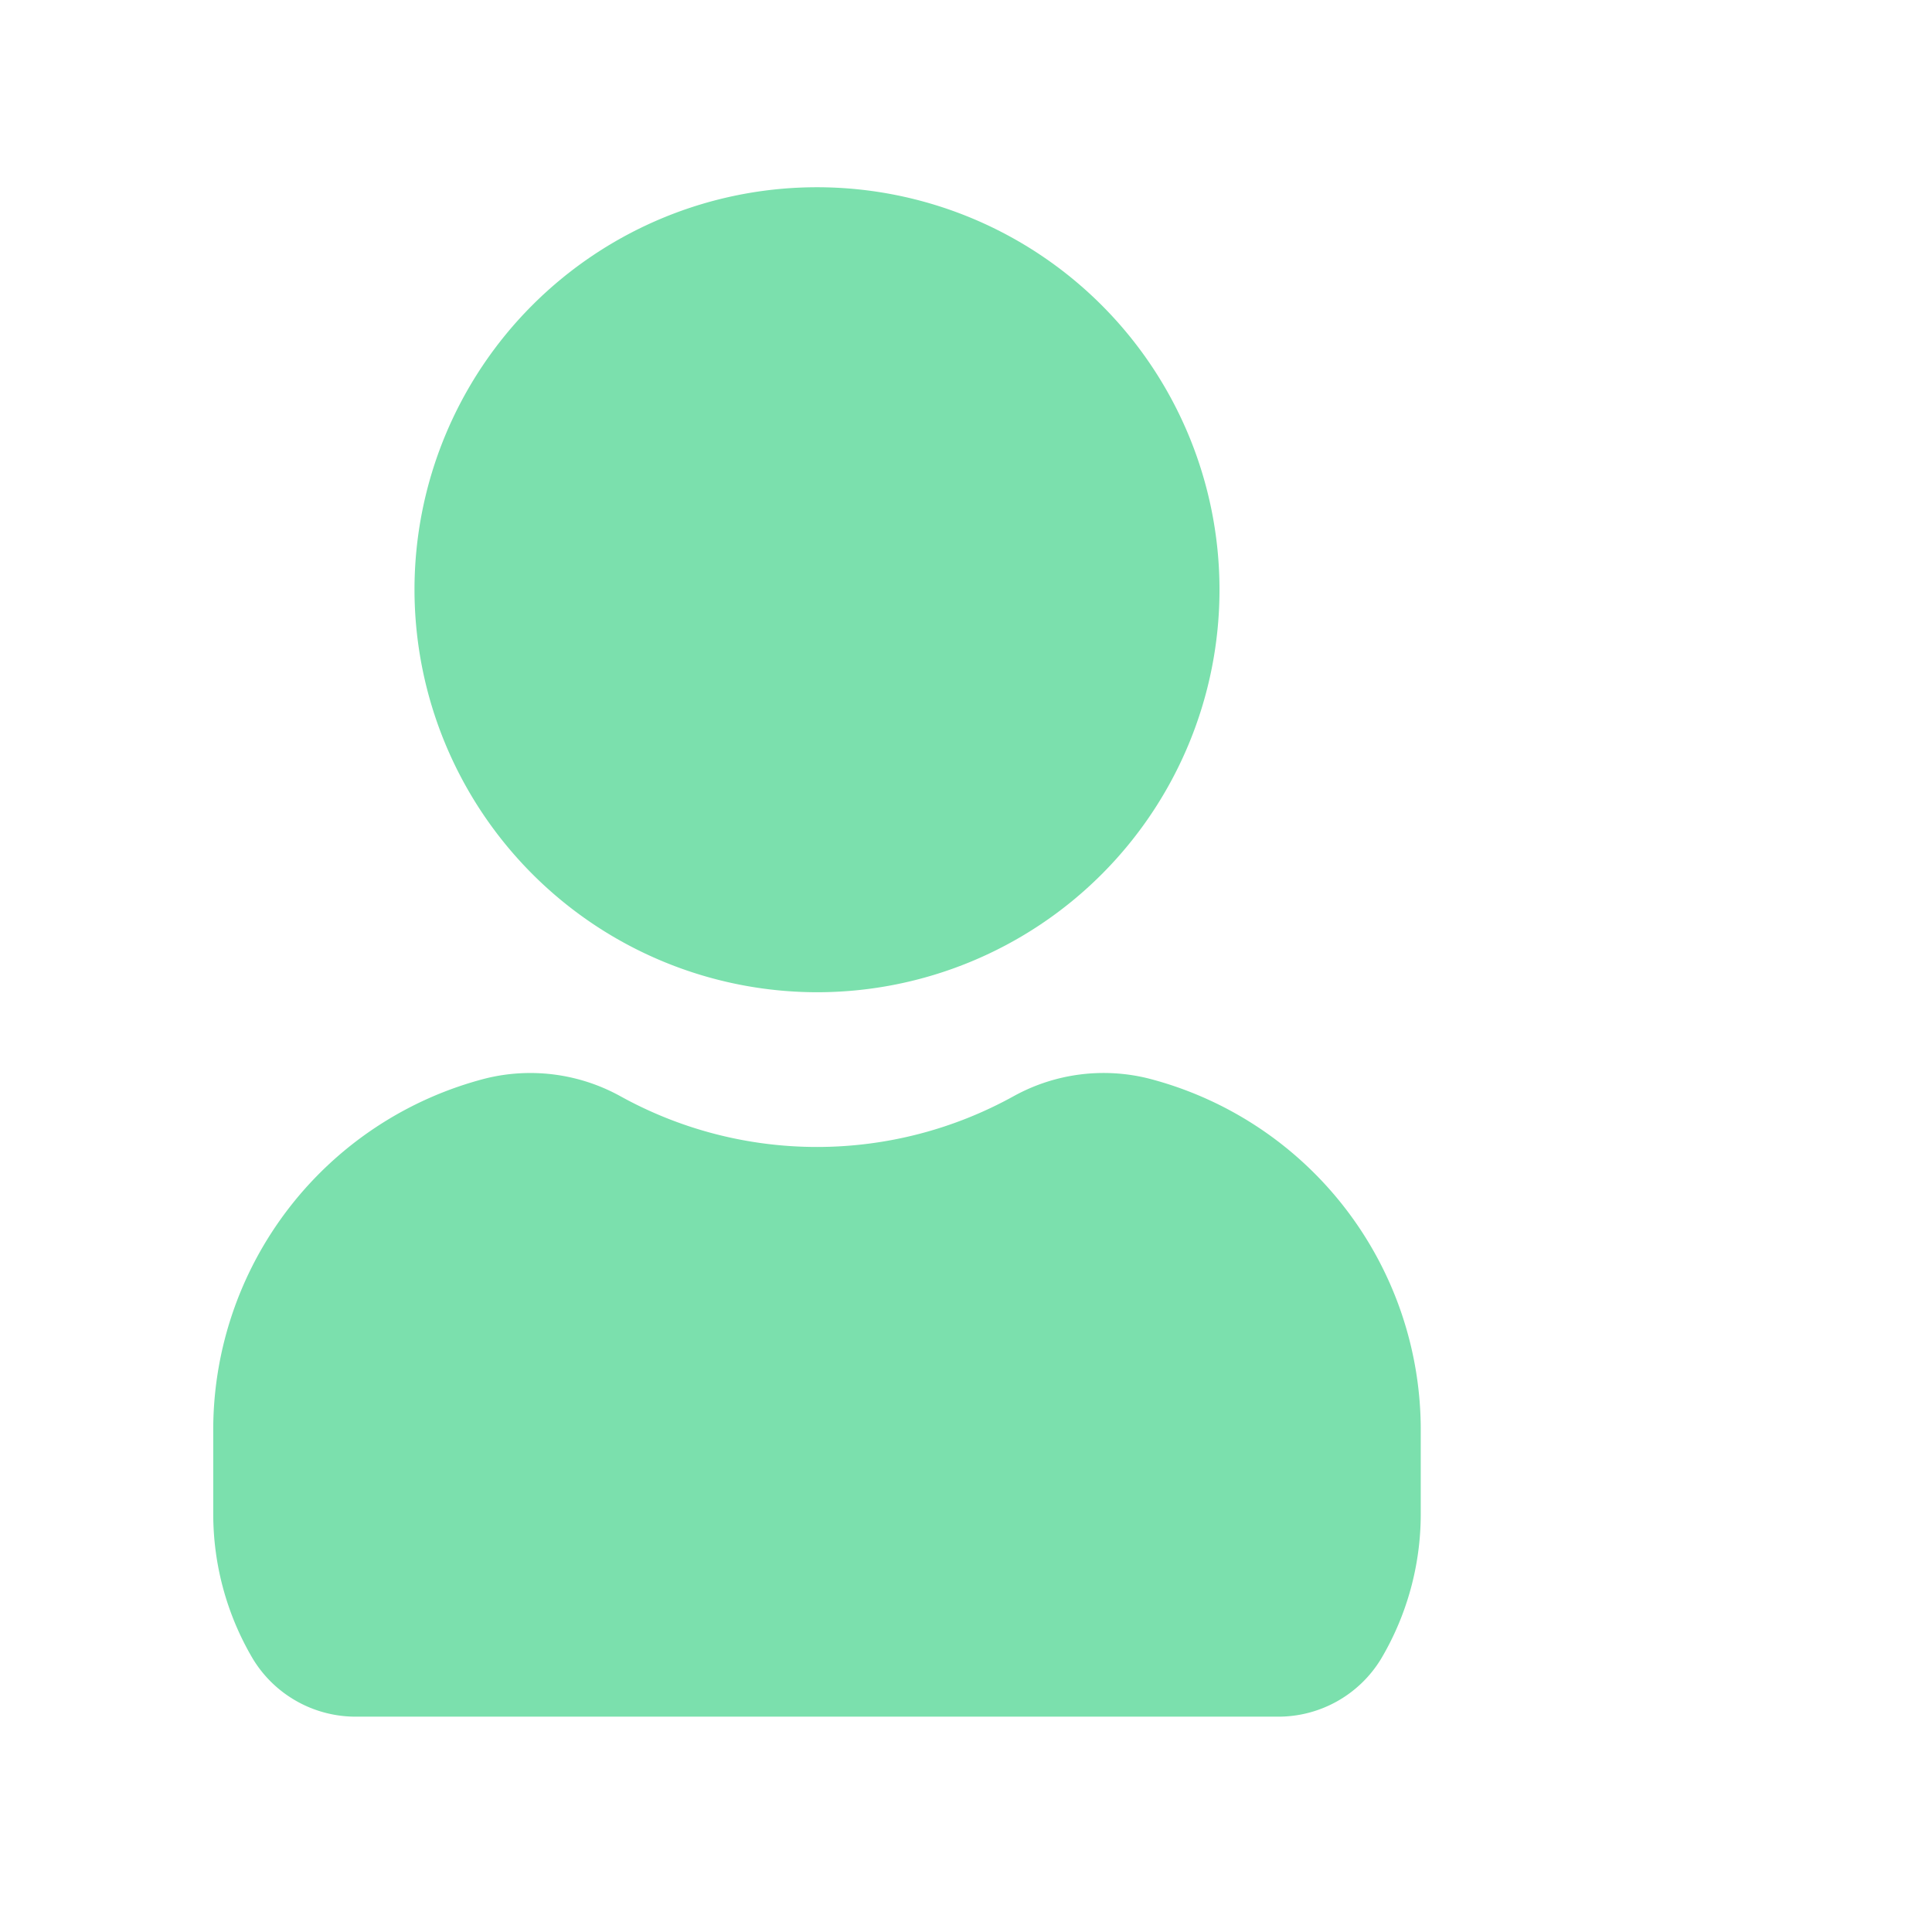<?xml version="1.0" encoding="utf-8"?>
<svg width="48px" height="48px" viewBox="0 0 48 48" id="magicoon-Filled" xmlns="http://www.w3.org/2000/svg">
  <defs>
    <style>.cls-1{fill:#41416e;}</style>
  </defs>
  <title>user</title>
  <g id="user-Filled" transform="matrix(1, 0, 0, 1, -3.702, -0.348)">
    <path id="user-Filled-2" data-name="user-Filled" class="cls-1" d="M14 15a10 10 0 1 1 10 10A10.012 10.012 0 0 1 14 15Zm18.234 12.142a4.622 4.622 0 0 0 -3.34 0.436 10.092 10.092 0 0 1 -9.788 0 4.63 4.63 0 0 0 -3.34 -0.436 9.018 9.018 0 0 0 -6.766 8.8v2.022a7.07 7.07 0 0 0 0.986 3.6 2.988 2.988 0 0 0 2.57 1.434H35.444a2.986 2.986 0 0 0 2.57 -1.436 7.058 7.058 0 0 0 0.986 -3.6V35.934A9.018 9.018 0 0 0 32.234 27.142Z" style="fill: rgb(123, 224, 173);"/>
  </g>
</svg>